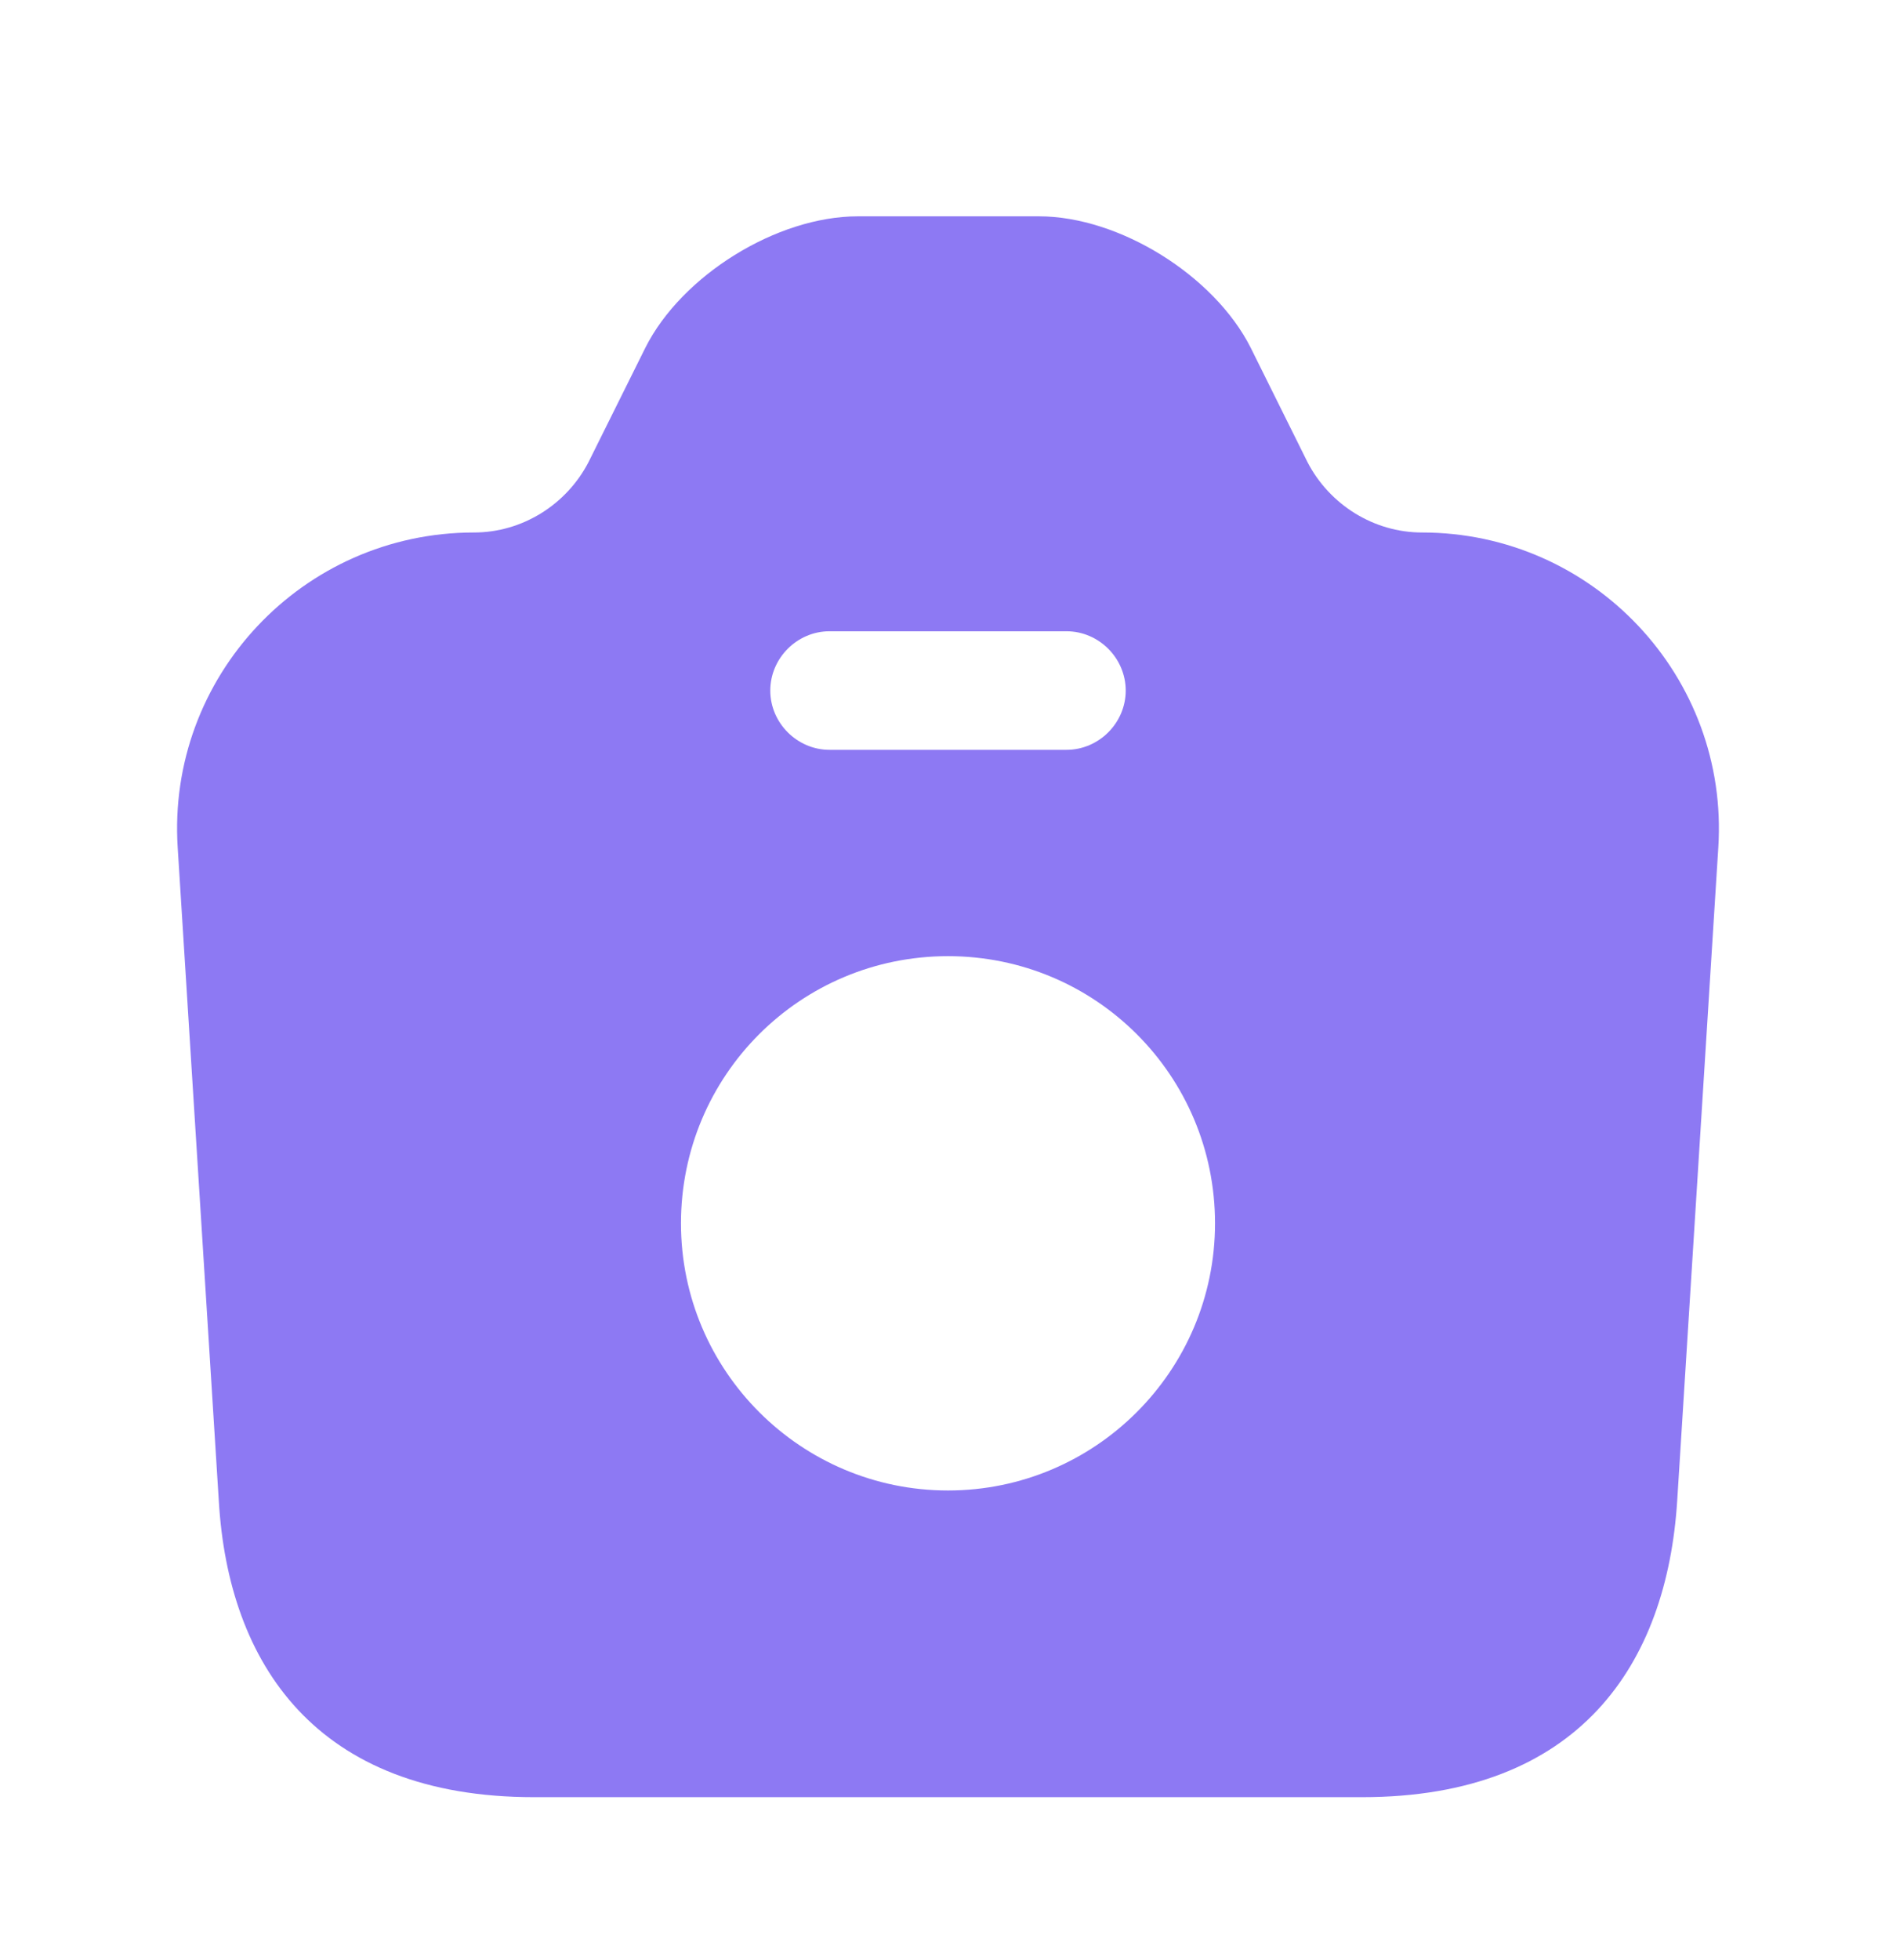 <svg width="30" height="31" viewBox="0 0 30 31" fill="none" xmlns="http://www.w3.org/2000/svg">
<path d="M22.5 8.421C21.738 8.421 21.038 7.983 20.688 7.308L19.788 5.496C19.212 4.358 17.712 3.421 16.438 3.421H13.575C12.287 3.421 10.787 4.358 10.213 5.496L9.312 7.308C8.962 7.983 8.262 8.421 7.5 8.421C4.787 8.421 2.637 10.708 2.812 13.408L3.462 23.733C3.612 26.308 5 28.421 8.45 28.421H21.55C25 28.421 26.375 26.308 26.538 23.733L27.188 13.408C27.363 10.708 25.212 8.421 22.5 8.421ZM13.125 9.983H16.875C17.387 9.983 17.812 10.408 17.812 10.921C17.812 11.433 17.387 11.858 16.875 11.858H13.125C12.613 11.858 12.188 11.433 12.188 10.921C12.188 10.408 12.613 9.983 13.125 9.983ZM15 23.571C12.675 23.571 10.775 21.683 10.775 19.346C10.775 17.008 12.662 15.121 15 15.121C17.337 15.121 19.225 17.008 19.225 19.346C19.225 21.683 17.325 23.571 15 23.571Z" fill="#8D79F3"/>
</svg>
